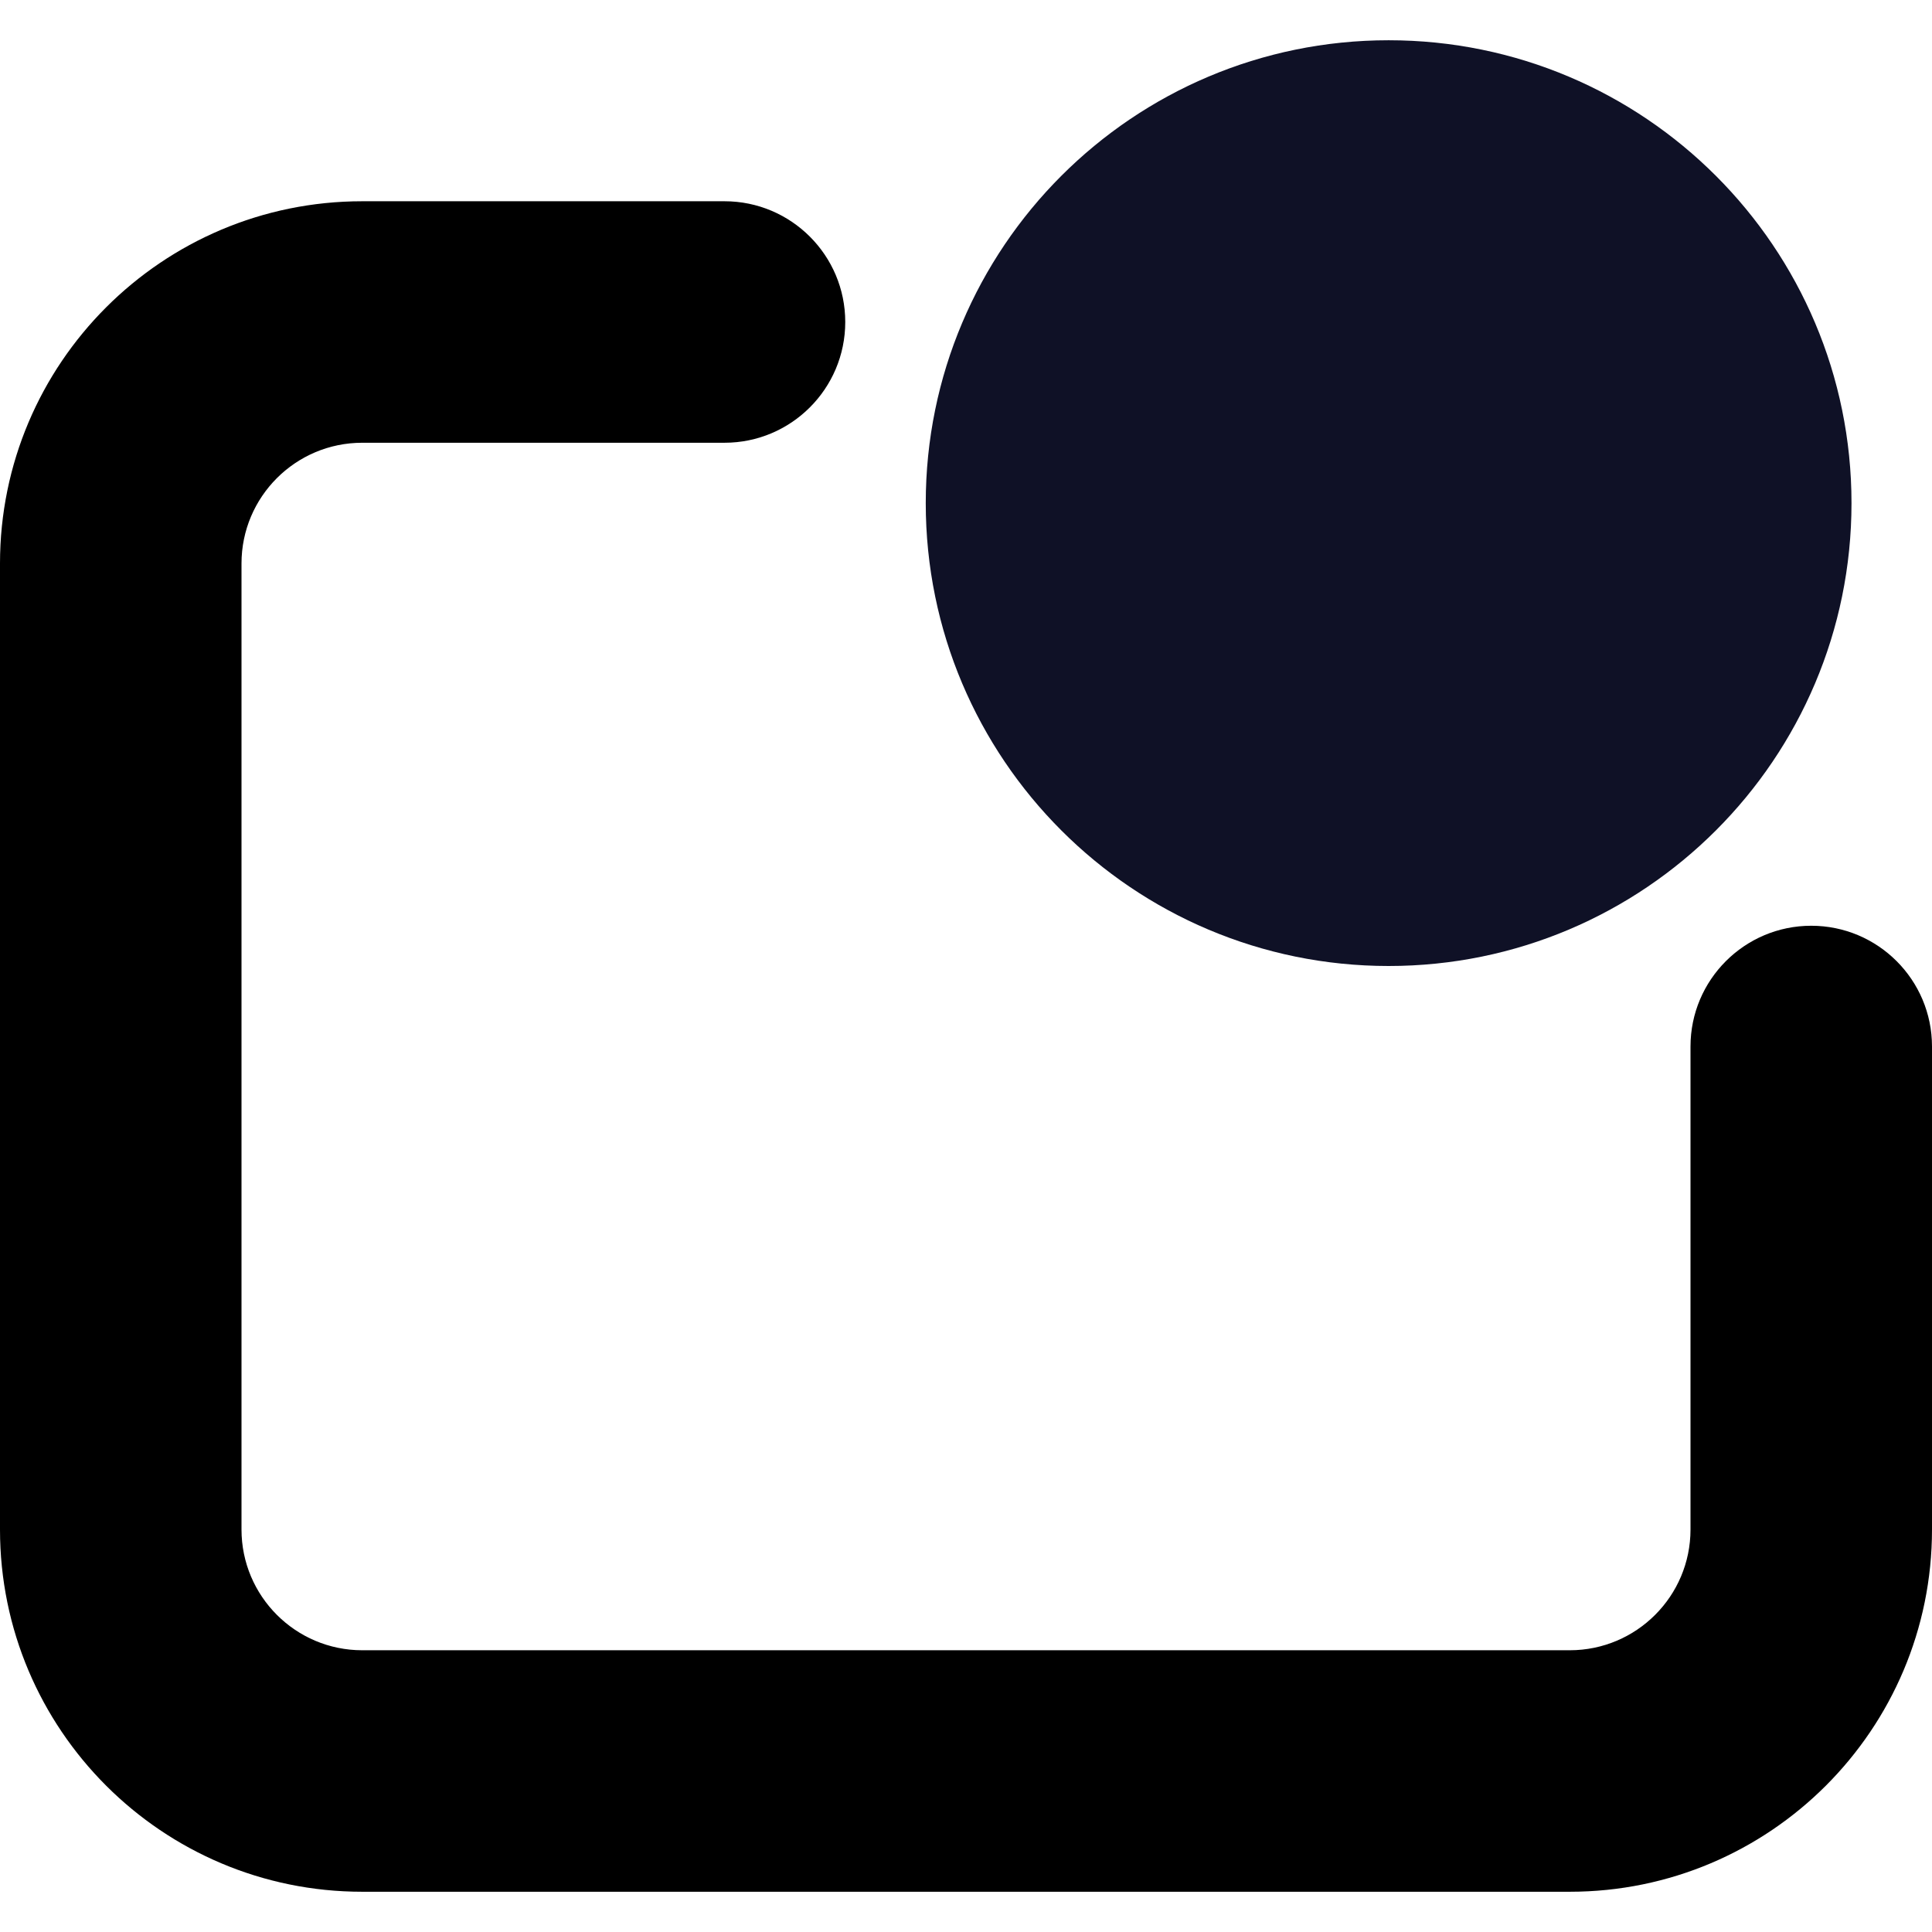 <svg xmlns="http://www.w3.org/2000/svg" xmlns:xlink="http://www.w3.org/1999/xlink" width="24" height="24" viewBox="0 0 24 24">
  <defs>
    <path id="notifications-a" d="M19.5,1.5 L15,1.5 C14.172,1.5 13.5,2.172 13.5,3 C13.5,3.828 14.172,4.5 15,4.5 L19.5,4.5 C20.328,4.5 21,5.172 21,6 L21,18 C21,18.828 20.328,19.5 19.5,19.5 L4.5,19.5 C3.672,19.5 3,18.828 3,18 L3,12 C3,11.172 2.328,10.5 1.5,10.5 C0.672,10.5 1.01453063e-16,11.172 0,12 L0,18 C3.04359188e-16,20.485 2.015,22.5 4.5,22.5 L19.5,22.5 C21.985,22.5 24,20.485 24,18 L24,6 C24,3.515 21.985,1.5 19.5,1.5 Z"/>
  </defs>
  <g fill="none" fill-rule="evenodd" transform="translate(0 1)">
    <use fill="#000" fill-rule="nonzero" transform="matrix(-1 0 0 1 24 0)" xlink:href="#notifications-a"/>
    <path fill="#0F1126" stroke="#0F1126" d="M17.25,10.5 C14.351,10.5 12,8.149 12,5.25 C12,2.351 14.351,5.32628579e-16 17.25,0 C20.149,-5.32628579e-16 22.5,2.351 22.5,5.25 C22.5,8.149 20.149,10.5 17.25,10.5 Z"/>
  </g>
</svg>
